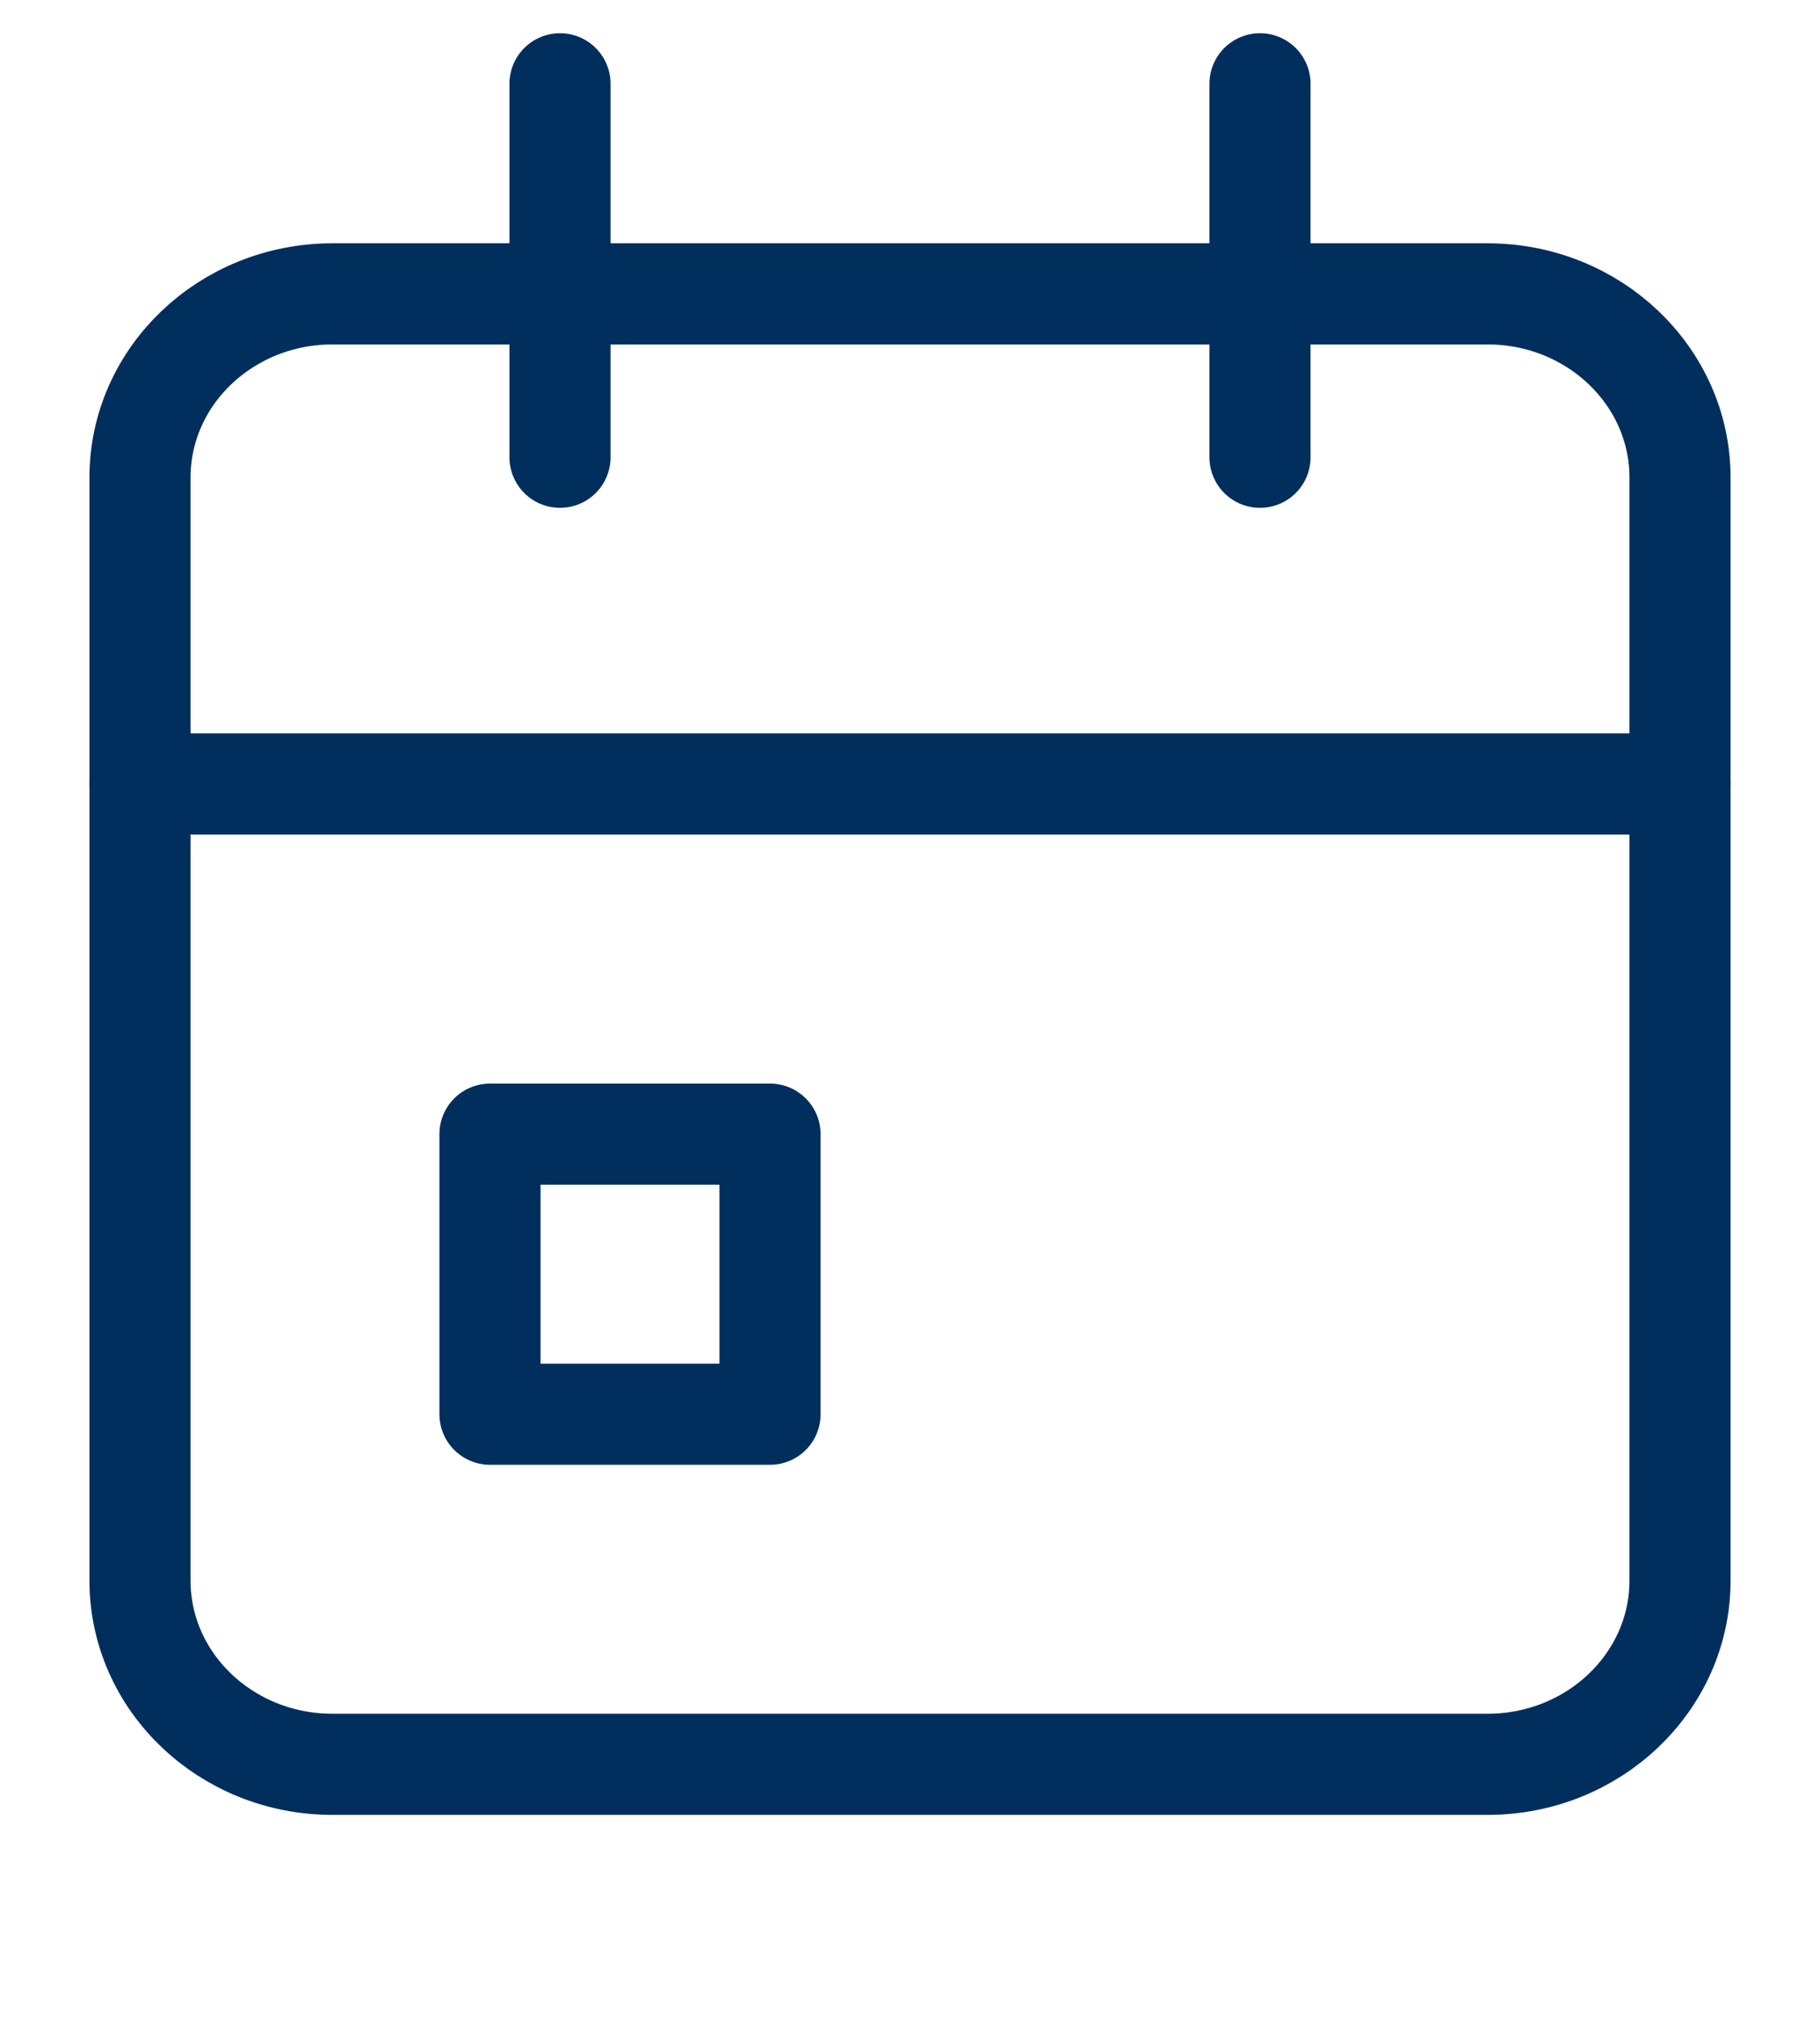 <svg width="36" height="40" viewBox="0 0 36 40" fill="none" xmlns="http://www.w3.org/2000/svg" color="#002E5D">
  <path
    d="M29.423 5.811H6.577C4.474 5.811 2.769 7.438 2.769 9.445V31.253C2.769 33.26 4.474 34.888 6.577 34.888H29.423C31.526 34.888 33.231 33.26 33.231 31.253V9.445C33.231 7.438 31.526 5.811 29.423 5.811Z"
    stroke="currentColor" stroke-width="2" stroke-linecap="round" stroke-linejoin="round" />
  <path d="M24.923 1.657V9.042" stroke="currentColor" stroke-width="2" stroke-linecap="round"
    stroke-linejoin="round" />
  <path d="M11.077 1.657V9.042" stroke="currentColor" stroke-width="2" stroke-linecap="round"
    stroke-linejoin="round" />
  <path d="M2.769 15.503H33.231" stroke="currentColor" stroke-width="2" stroke-linecap="round"
    stroke-linejoin="round" />
  <path d="M15.231 22.427H9.692V27.965H15.231V22.427Z" stroke="currentColor" stroke-width="2"
    stroke-linecap="round" stroke-linejoin="round" />
</svg>
